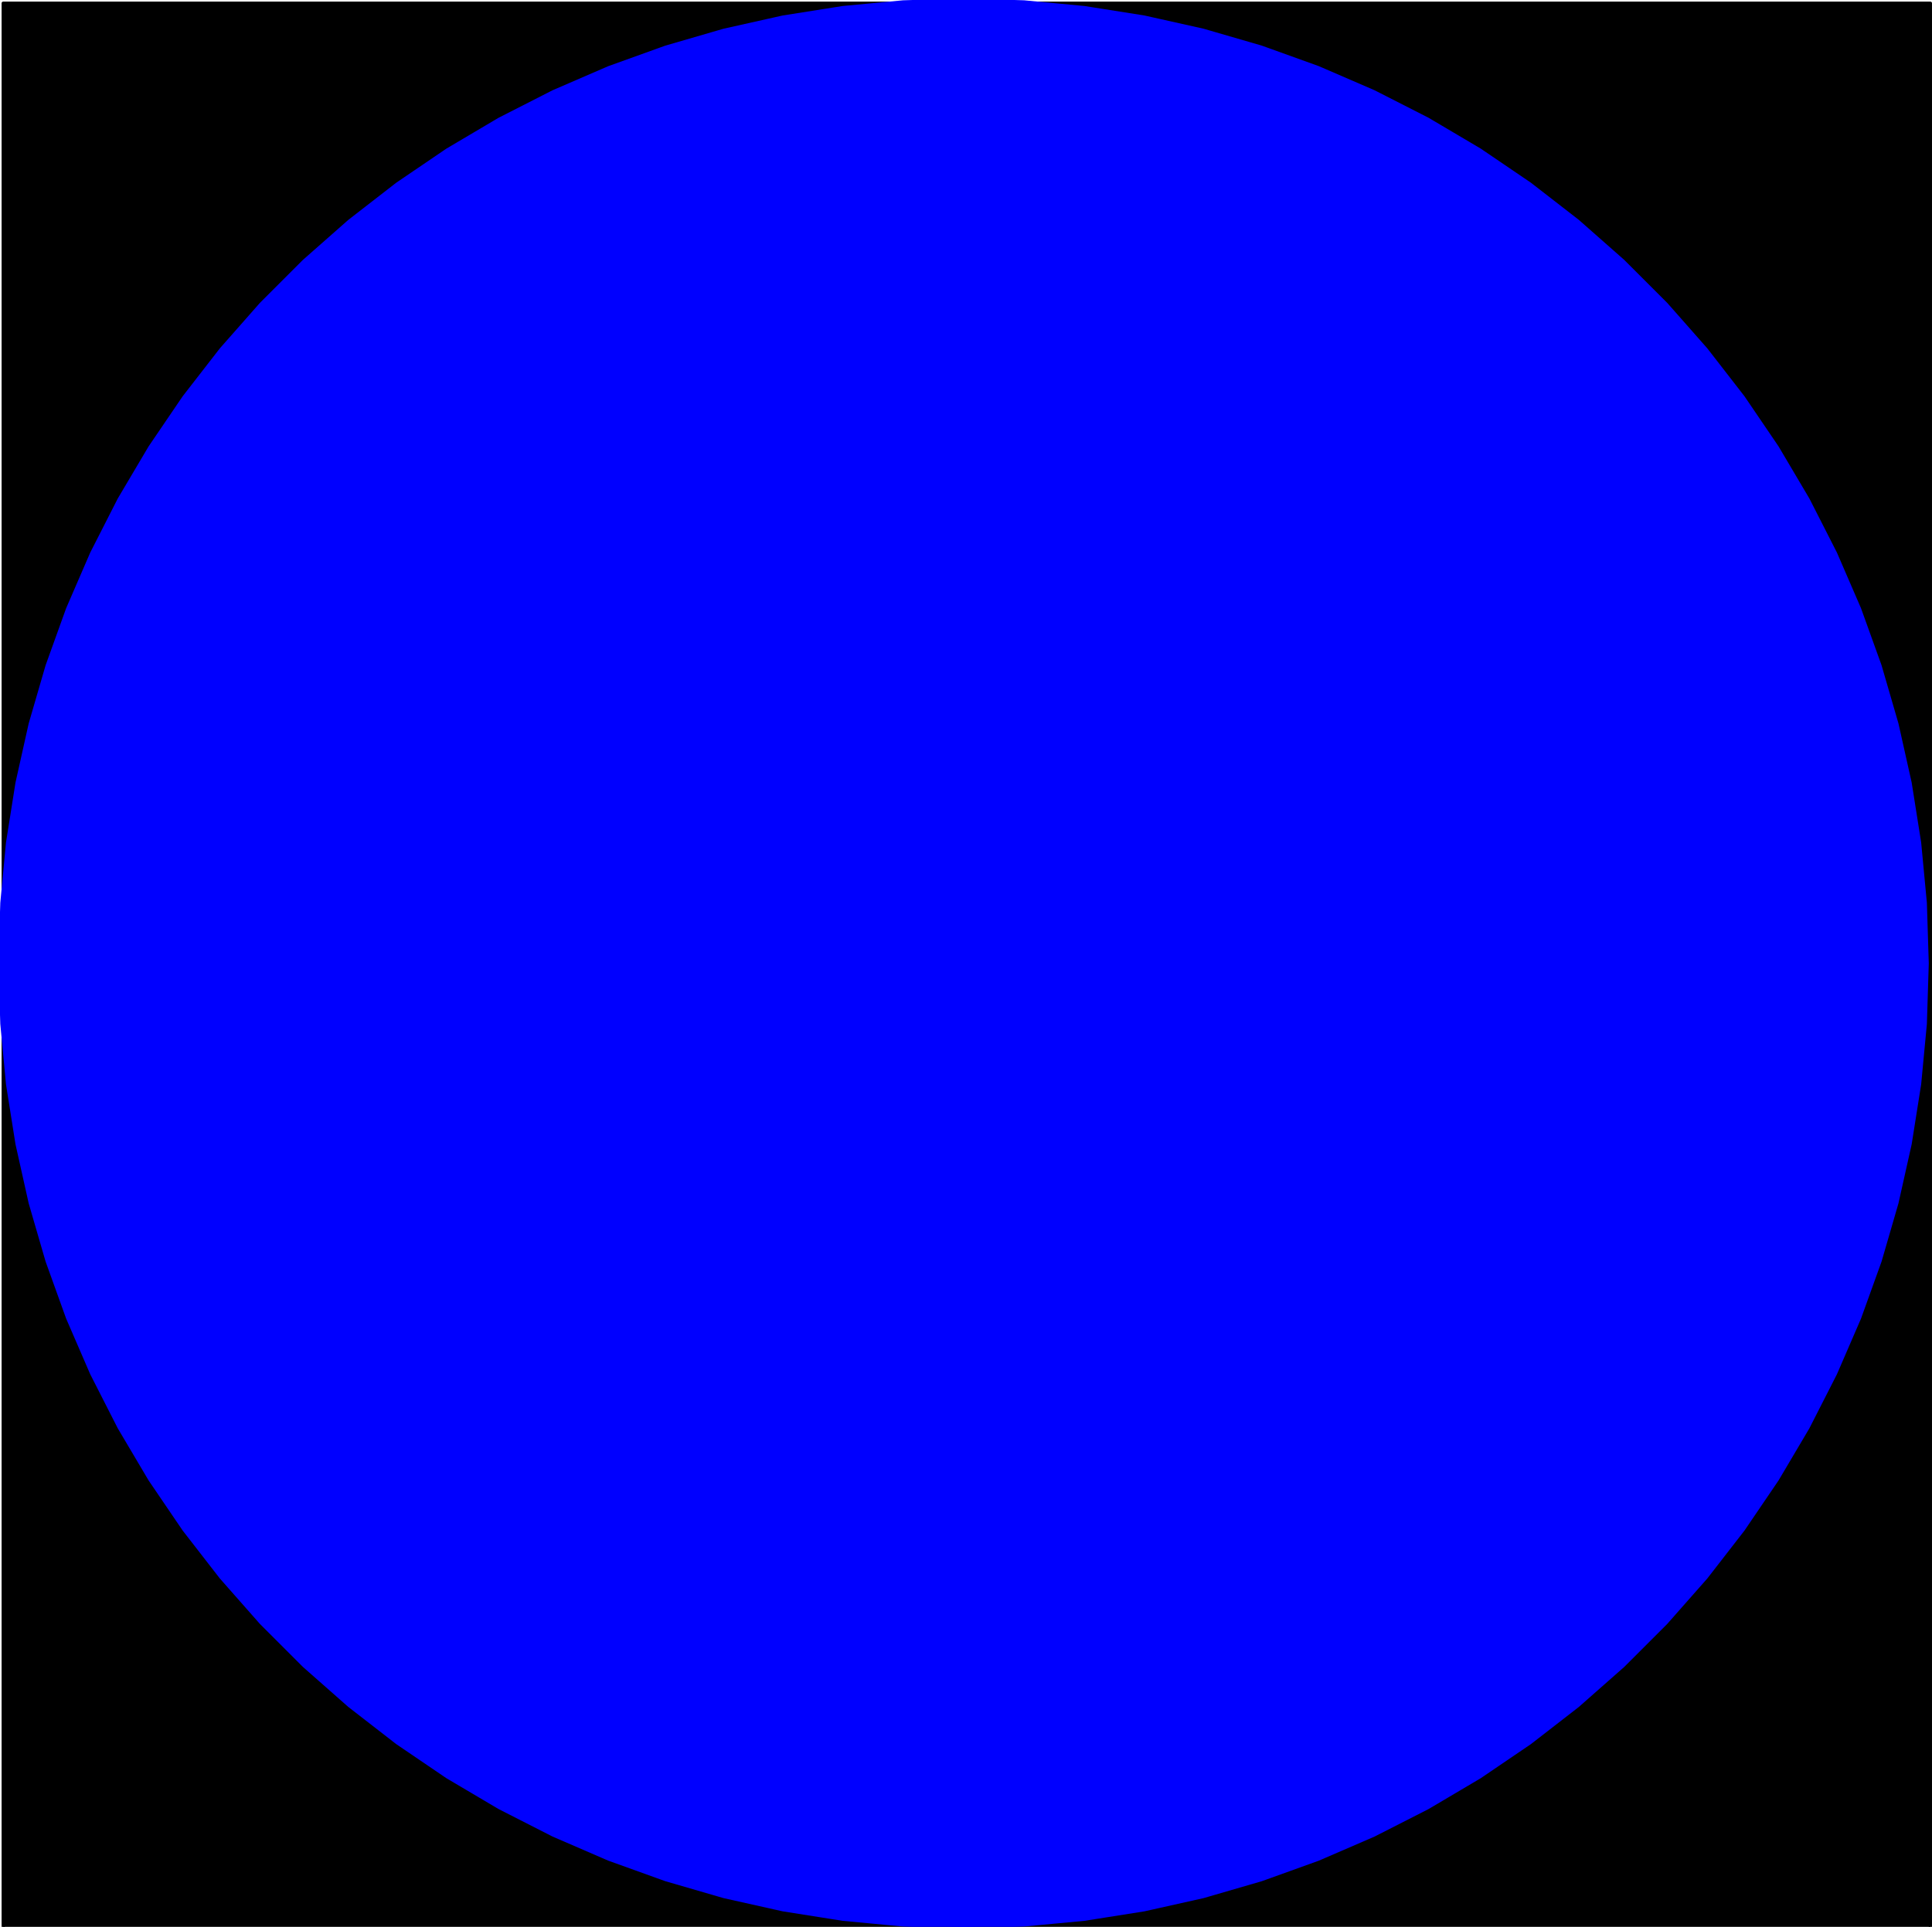 <?xml version="1.0" encoding="UTF-8" standalone="no"?>
<svg
   width="481.08pt"
   height="479.883pt"
   viewBox="0 0 481.08 479.883"
   version="1.2"
   id="svg47"
   xmlns="http://www.w3.org/2000/svg"
   xmlns:svg="http://www.w3.org/2000/svg">
  <defs
     id="defs32">
    <clipPath
       id="clip1">
      <path
         d="M 66,156.059 H 546 V 635.941 H 66 Z m 0,0"
         id="path23" />
    </clipPath>
    <clipPath
       id="clip2">
      <path
         d="M 65.262,156.059 H 546.738 V 635.941 H 65.262 Z m 0,0"
         id="path26" />
    </clipPath>
    <clipPath
       id="clip3">
      <path
         d="M 65.262,156.059 H 546 V 635.941 H 65.262 Z m 0,0"
         id="path29" />
    </clipPath>
  </defs>
  <g
     id="surface8911"
     transform="translate(-65.262,-156.059)">
    <g
       clip-path="url(#clip1)"
       clip-rule="nonzero"
       id="g36">
      <path
         style="fill:#000000;fill-opacity:1;fill-rule:evenodd;stroke:none"
         d="M 66.059,636.738 H 545.941 V 156.859 H 66.059 Z m 0,0"
         id="path34" />
    </g>
    <g
       clip-path="url(#clip2)"
       clip-rule="nonzero"
       id="g40">
      <path
         style="fill:none;stroke:#000000;stroke-width:7.998;stroke-linecap:round;stroke-linejoin:round;stroke-miterlimit:10;stroke-opacity:1"
         d="M 660.586,6351.406 V 1552.617 H 5459.414 v 4798.789 H 660.586"
         transform="matrix(0.1,0,0,-0.1,0,792)"
         id="path38" />
    </g>
    <g
       clip-path="url(#clip3)"
       clip-rule="nonzero"
       id="g44">
      <path
         style="fill:#0000ff;fill-opacity:1;fill-rule:evenodd;stroke:#0000ff;stroke-width:7.998;stroke-linecap:round;stroke-linejoin:round;stroke-miterlimit:10;stroke-opacity:1"
         d="m 5451.406,3960 -4.726,-150.664 -14.219,-150.039 -23.555,-148.906 -32.891,-147.109 -42.031,-144.727 -51.094,-141.836 -59.844,-138.32 -68.438,-134.336 -76.719,-129.727 -84.727,-124.648 -92.383,-119.102 -99.688,-113.086 -106.602,-106.602 -113.047,-99.688 -119.102,-92.383 -124.688,-84.727 -129.726,-76.719 -134.297,-68.438 -138.359,-59.844 -141.797,-51.055 -144.766,-42.07 -147.109,-32.891 -148.867,-23.555 -150.078,-14.18 -150.664,-4.766 -150.664,4.766 -150.039,14.18 -148.906,23.555 -147.07,32.891 -144.766,42.07 -141.836,51.055 -138.32,59.844 -134.297,68.438 -129.766,76.719 -124.648,84.727 -119.102,92.383 -113.086,99.688 -106.602,106.602 -99.648,113.086 -92.383,119.102 -84.727,124.648 -76.758,129.727 -68.398,134.336 -59.883,138.32 -51.055,141.836 -42.07,144.727 -32.852,147.109 -23.594,148.906 -14.18,150.039 -4.727,150.664 4.727,150.664 14.18,150.078 23.594,148.867 32.852,147.109 42.07,144.727 51.055,141.836 59.883,138.32 68.398,134.336 76.758,129.727 84.727,124.648 92.383,119.102 99.648,113.086 106.602,106.602 113.086,99.688 119.102,92.383 124.648,84.727 129.766,76.719 134.297,68.438 138.32,59.844 141.836,51.055 144.766,42.07 147.07,32.891 148.906,23.555 150.039,14.18 150.664,4.766 150.664,-4.766 150.078,-14.18 148.867,-23.555 147.109,-32.891 144.766,-42.07 141.797,-51.055 138.359,-59.844 134.297,-68.438 129.726,-76.719 124.688,-84.727 119.102,-92.383 113.047,-99.688 106.602,-106.602 99.688,-113.086 92.383,-119.102 84.727,-124.648 76.719,-129.727 68.438,-134.336 59.844,-138.32 51.094,-141.836 42.031,-144.727 32.891,-147.109 23.555,-148.867 14.219,-150.078 4.726,-150.664"
         transform="matrix(0.1,0,0,-0.1,0,792)"
         id="path42" />
    </g>
  </g>
</svg>
